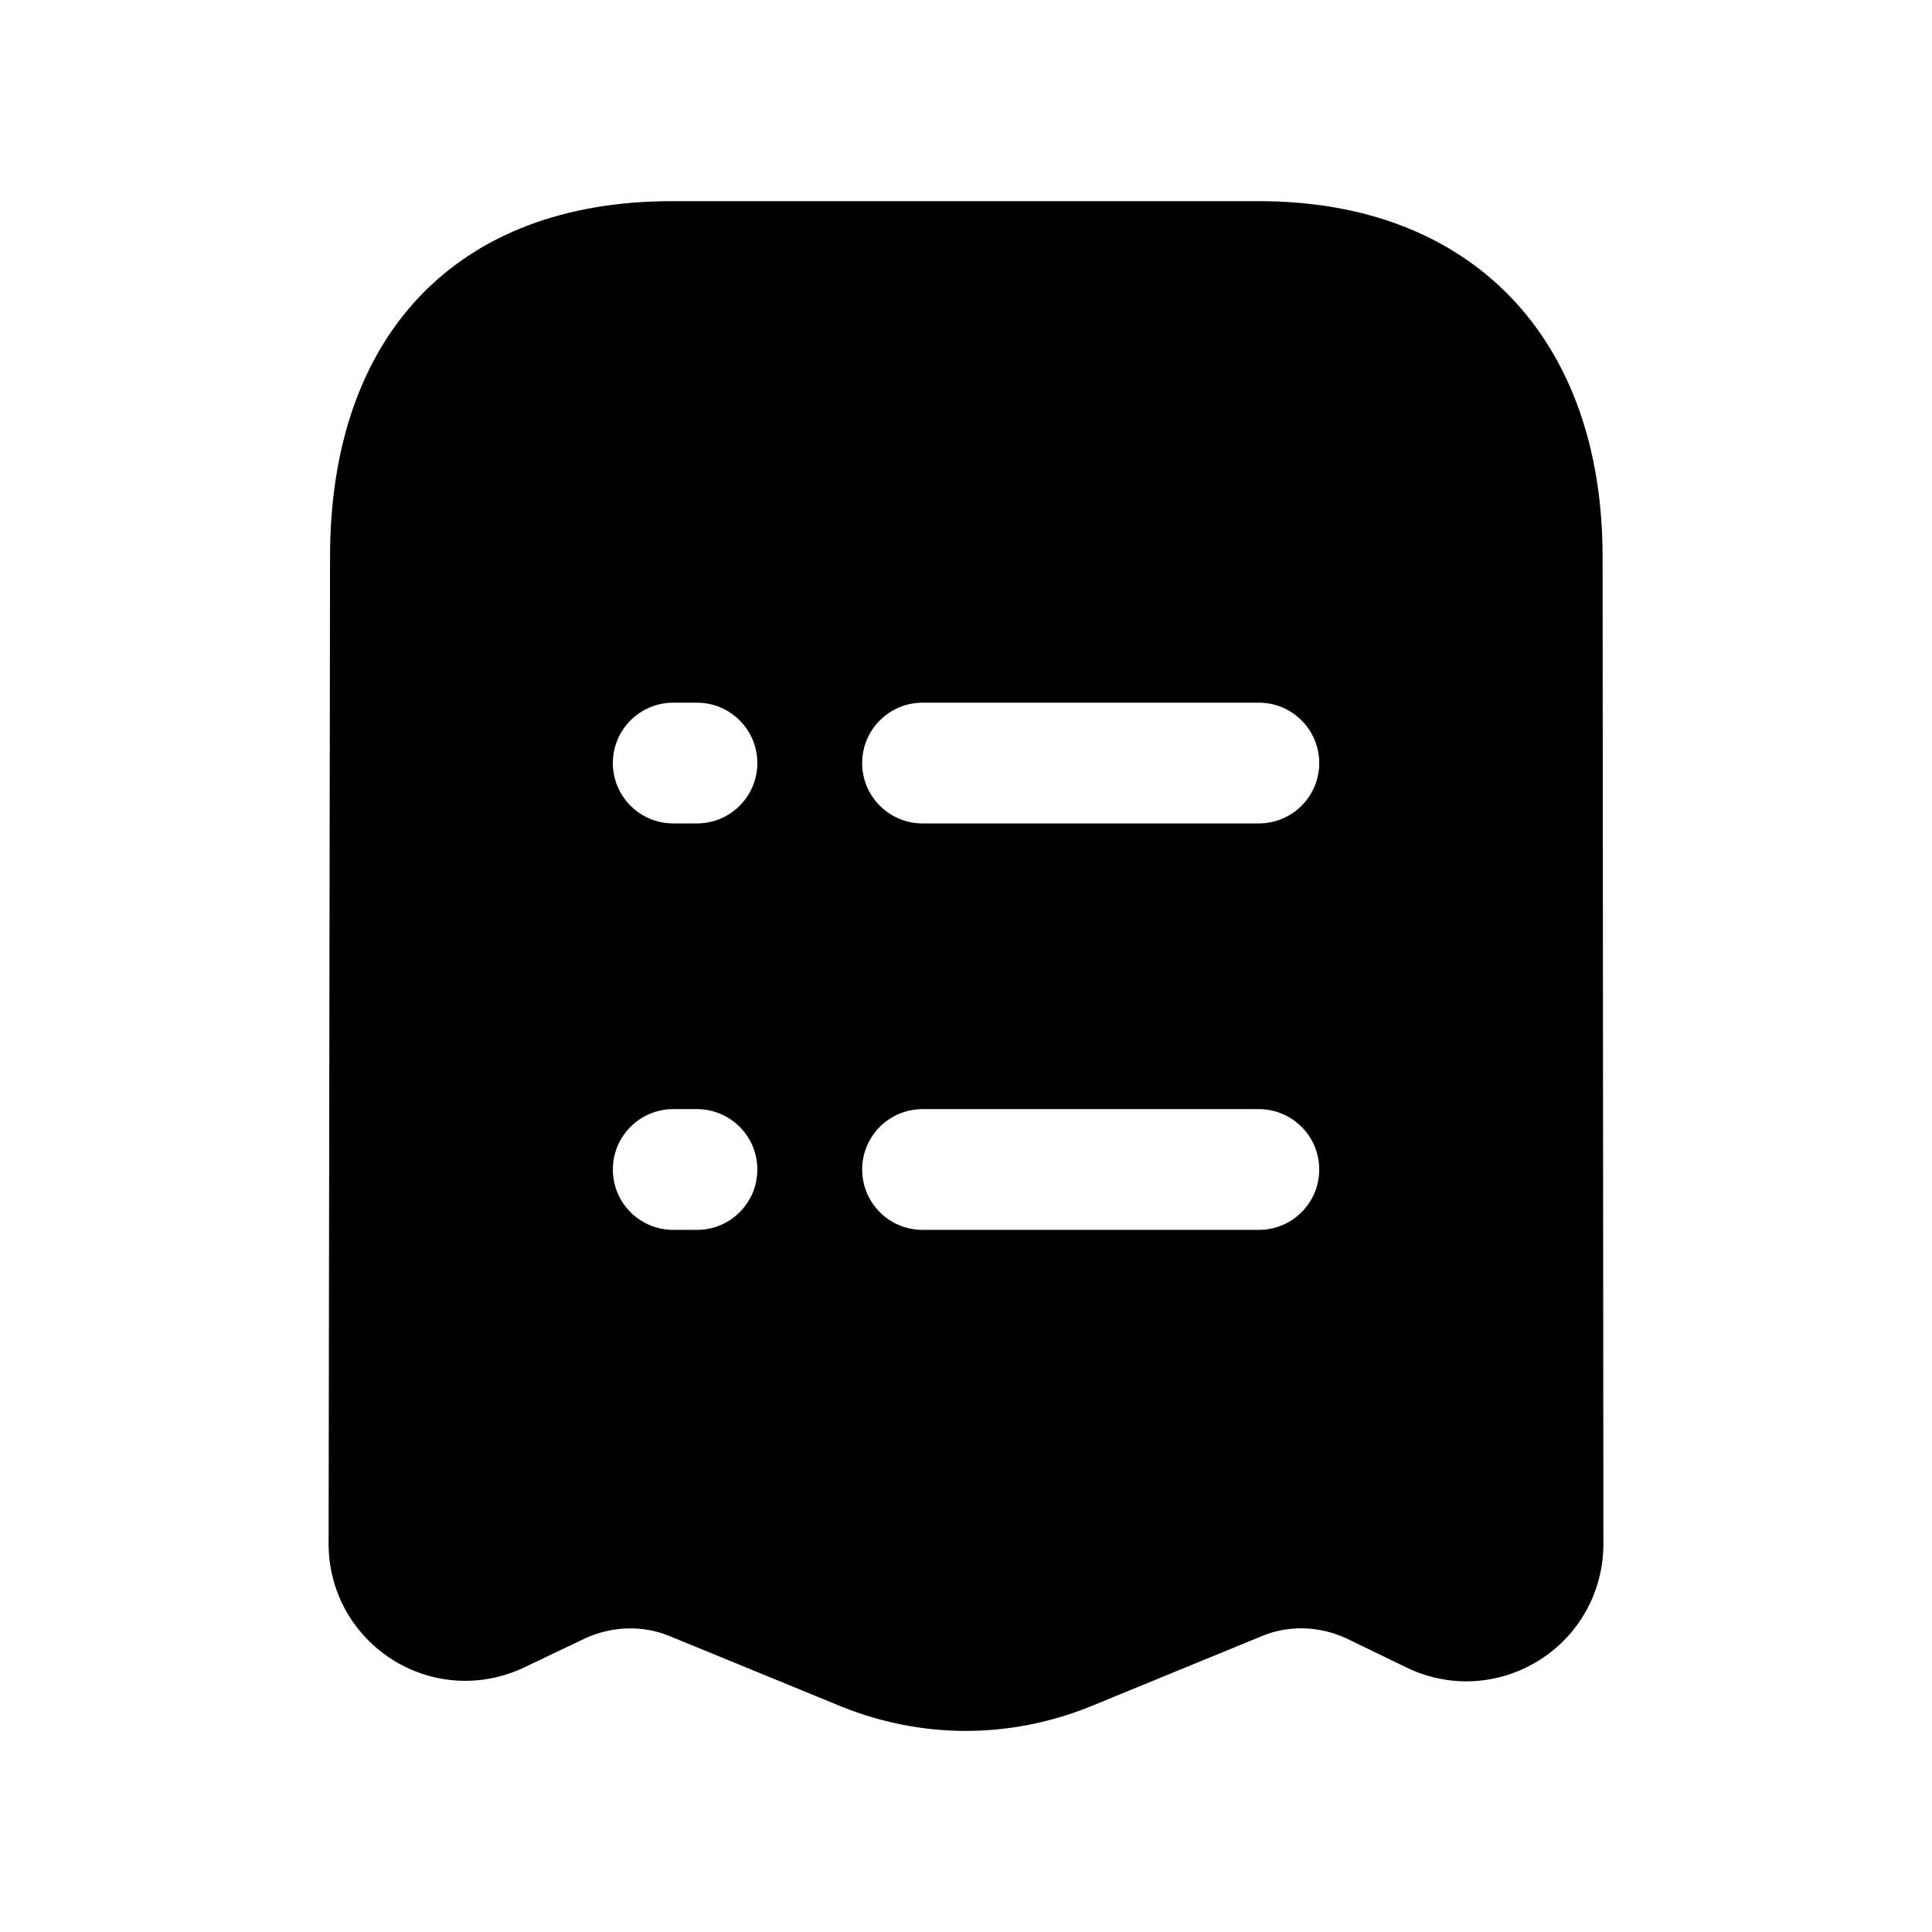 <svg width="24" height="24" viewBox="0 0 24 24" fill="none" xmlns="http://www.w3.org/2000/svg">
<path fill-rule="evenodd" clip-rule="evenodd" d="M11.999 21.502C11.478 21.502 10.957 21.402 10.461 21.203L8.313 20.322C7.985 20.188 7.604 20.198 7.269 20.352L6.521 20.709C5.996 20.963 5.382 20.933 4.882 20.622C4.38 20.306 4.082 19.767 4.082 19.177L4.1 6.917C4.1 4.151 5.686 2.499 8.343 2.499H15.642C18.273 2.499 19.908 4.192 19.908 6.918L19.918 19.177C19.918 19.767 19.622 20.308 19.124 20.622C18.626 20.936 18.011 20.973 17.48 20.718L16.722 20.351C16.388 20.198 16.009 20.186 15.681 20.322L13.539 21.201C13.042 21.401 12.52 21.502 11.999 21.502ZM8.363 10.229H8.658C9.072 10.229 9.408 9.893 9.408 9.479C9.408 9.065 9.072 8.729 8.658 8.729H8.363C7.949 8.729 7.613 9.065 7.613 9.479C7.613 9.893 7.949 10.229 8.363 10.229ZM11.46 10.229H15.638C16.052 10.229 16.388 9.893 16.388 9.479C16.388 9.065 16.052 8.729 15.638 8.729H11.46C11.046 8.729 10.71 9.065 10.71 9.479C10.71 9.893 11.046 10.229 11.46 10.229ZM8.363 15.278H8.658C9.072 15.278 9.408 14.943 9.408 14.528C9.408 14.114 9.072 13.778 8.658 13.778H8.363C7.949 13.778 7.613 14.114 7.613 14.528C7.613 14.943 7.949 15.278 8.363 15.278ZM11.46 15.278H15.638C16.052 15.278 16.388 14.943 16.388 14.528C16.388 14.114 16.052 13.778 15.638 13.778H11.46C11.046 13.778 10.71 14.114 10.71 14.528C10.71 14.943 11.046 15.278 11.46 15.278Z" fill="black"/>
</svg>